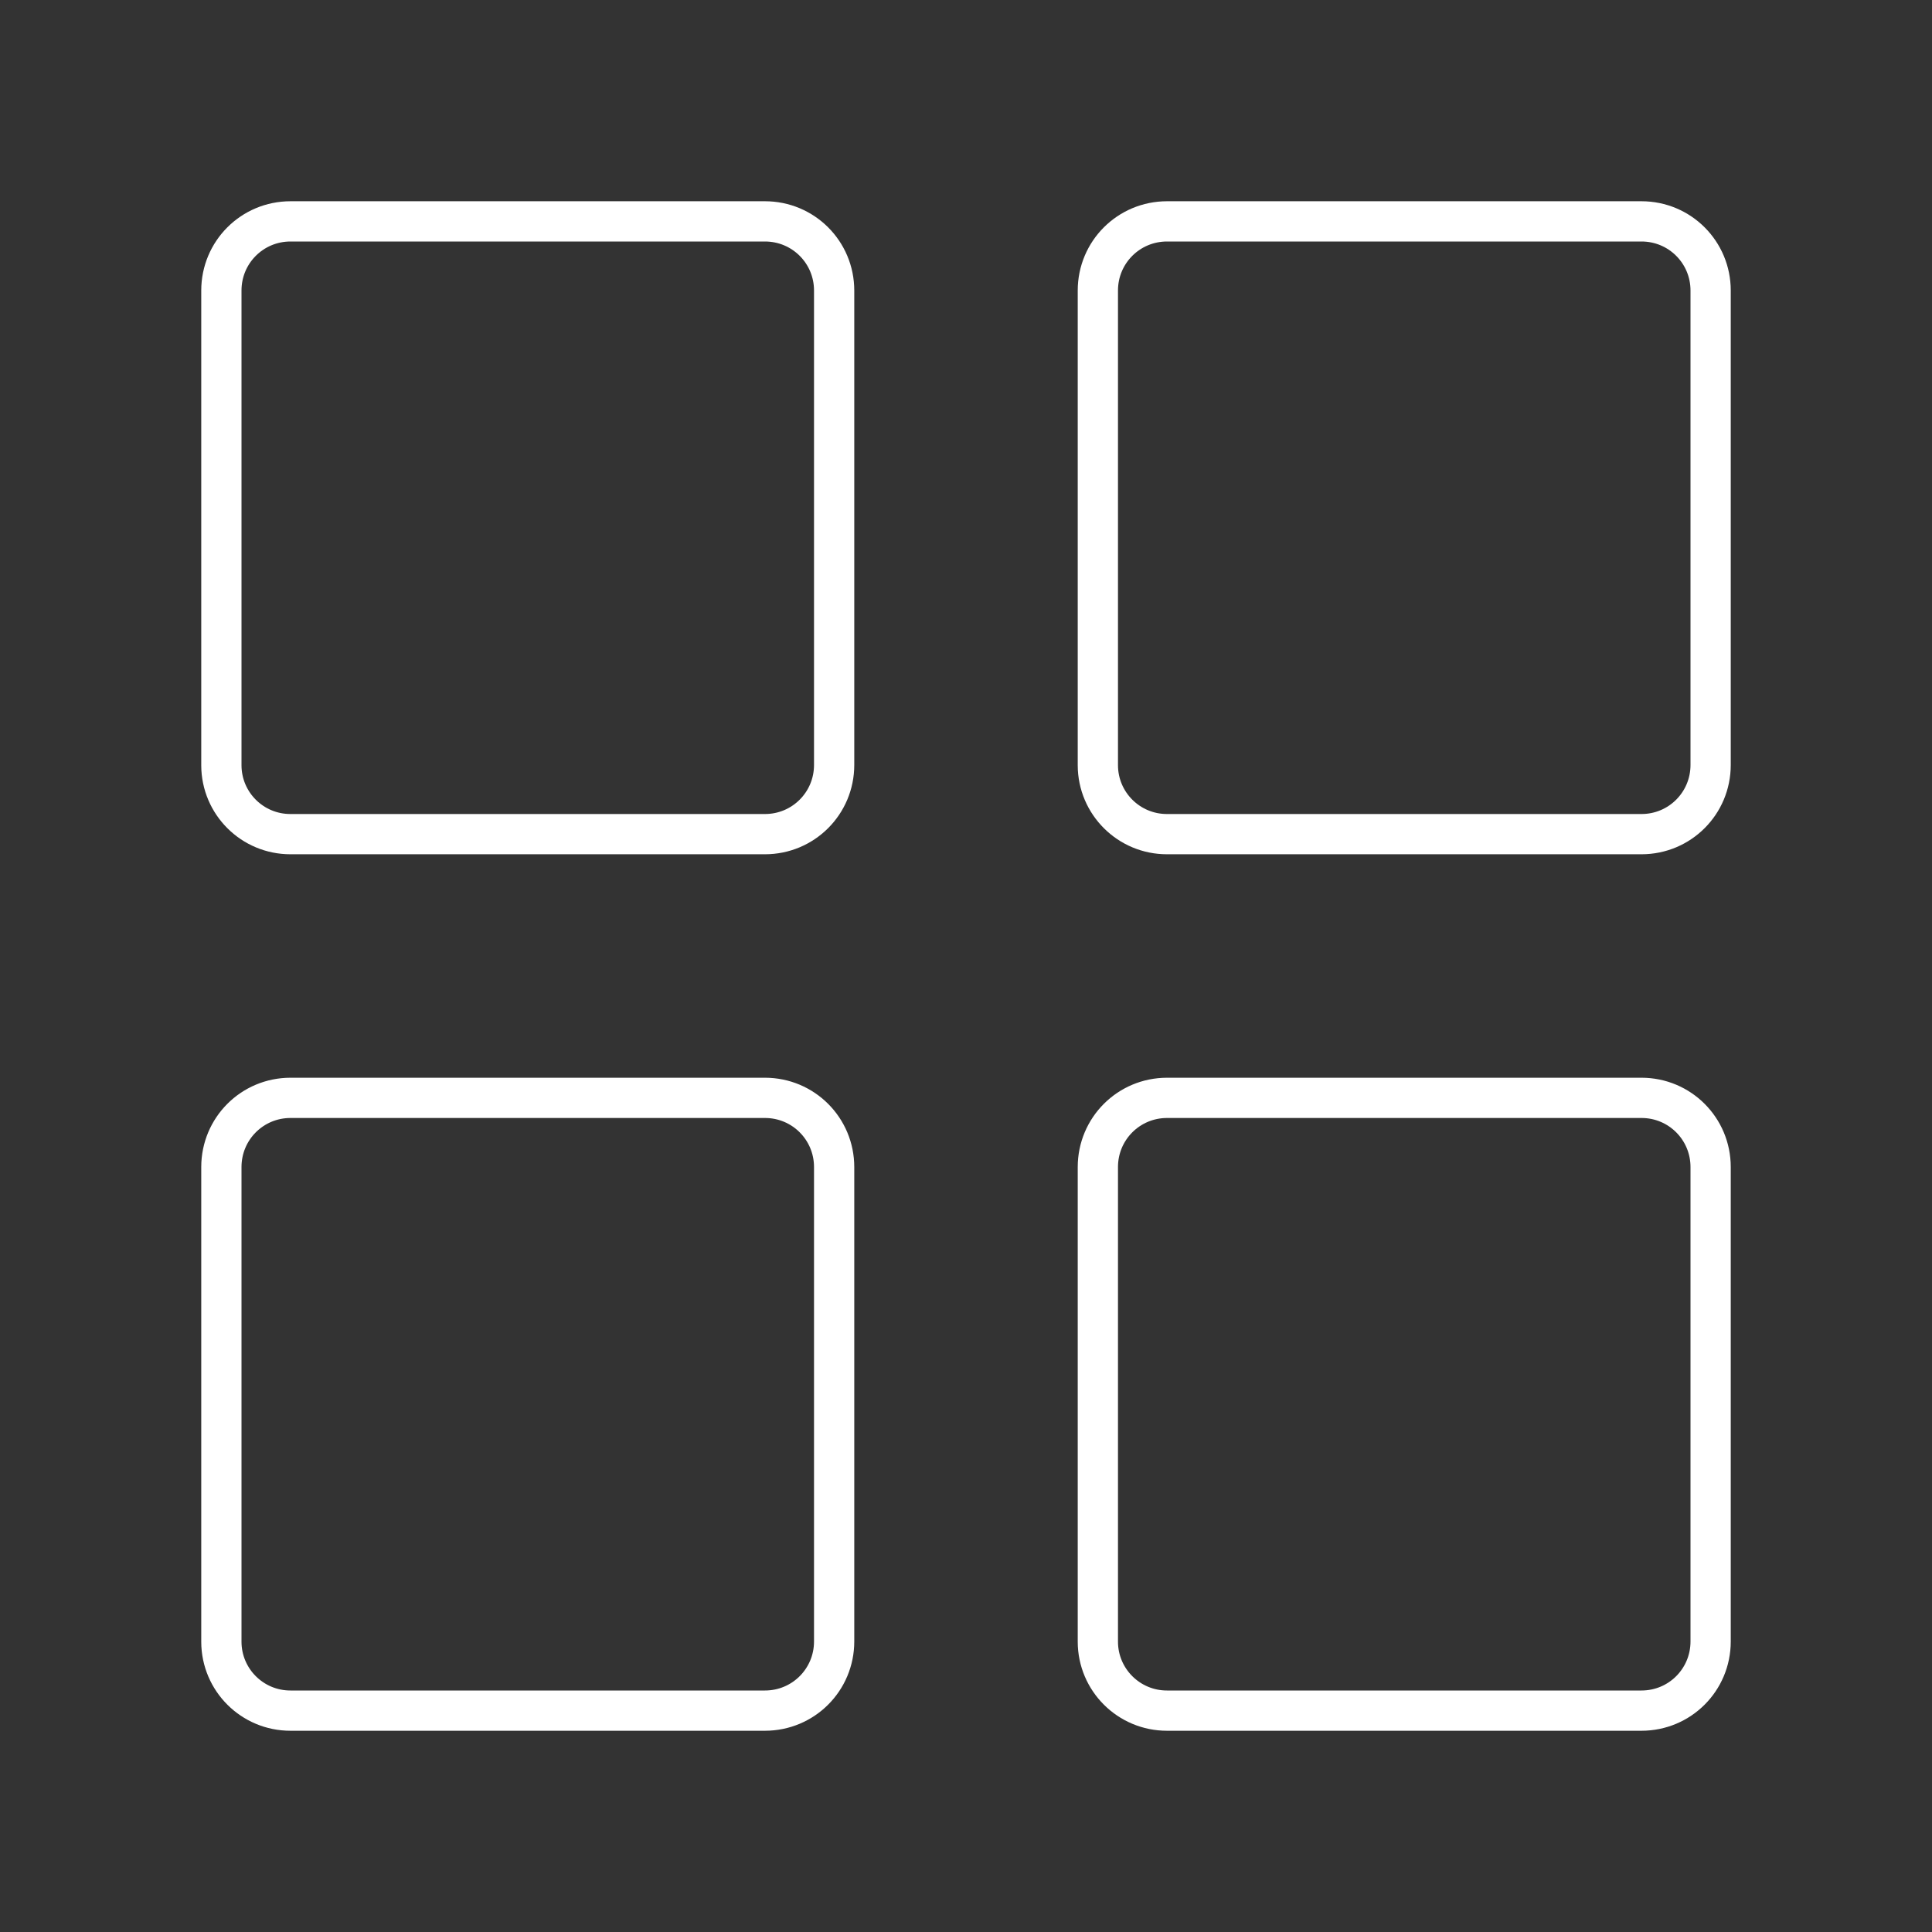 <?xml version="1.0" encoding="UTF-8"?><svg id="a" xmlns="http://www.w3.org/2000/svg" viewBox="0 0 48 48"><rect x="0" y="0" width="48" height="48" fill="#333333" stroke="none"/><defs><style>.c{fill:none;stroke:#fff;stroke-linecap:round;stroke-linejoin:round;}</style></defs><path id="b" class="c" d="M28.995,27.276h11.787c.952,0,1.718.767,1.718,1.719v11.787c0,.952-.766,1.718-1.718,1.718h-11.787c-.947.002-1.717-.764-1.719-1.711,0-.002,0-.005,0-.007v-11.787c0-.952.767-1.719,1.719-1.719ZM7.218,27.276h11.787c.952,0,1.719.767,1.719,1.719v11.787c0,.952-.767,1.718-1.719,1.718H7.218c-.947.002-1.716-.763-1.718-1.71,0-.003,0-.005,0-.008v-11.787c0-.952.766-1.719,1.718-1.719ZM28.995,5.5h11.787c.952,0,1.718.766,1.718,1.718v11.787c0,.952-.766,1.719-1.718,1.719h-11.787c-.947.002-1.717-.764-1.719-1.711,0-.003,0-.005,0-.008V7.218c0-.952.767-1.718,1.719-1.718ZM7.218,5.5h11.787c.952,0,1.719.766,1.719,1.718v11.787c0,.952-.767,1.719-1.719,1.719H7.218c-.947.002-1.716-.763-1.718-1.71,0-.003,0-.006,0-.009V7.218c0-.952.766-1.718,1.718-1.718Z"/></svg>